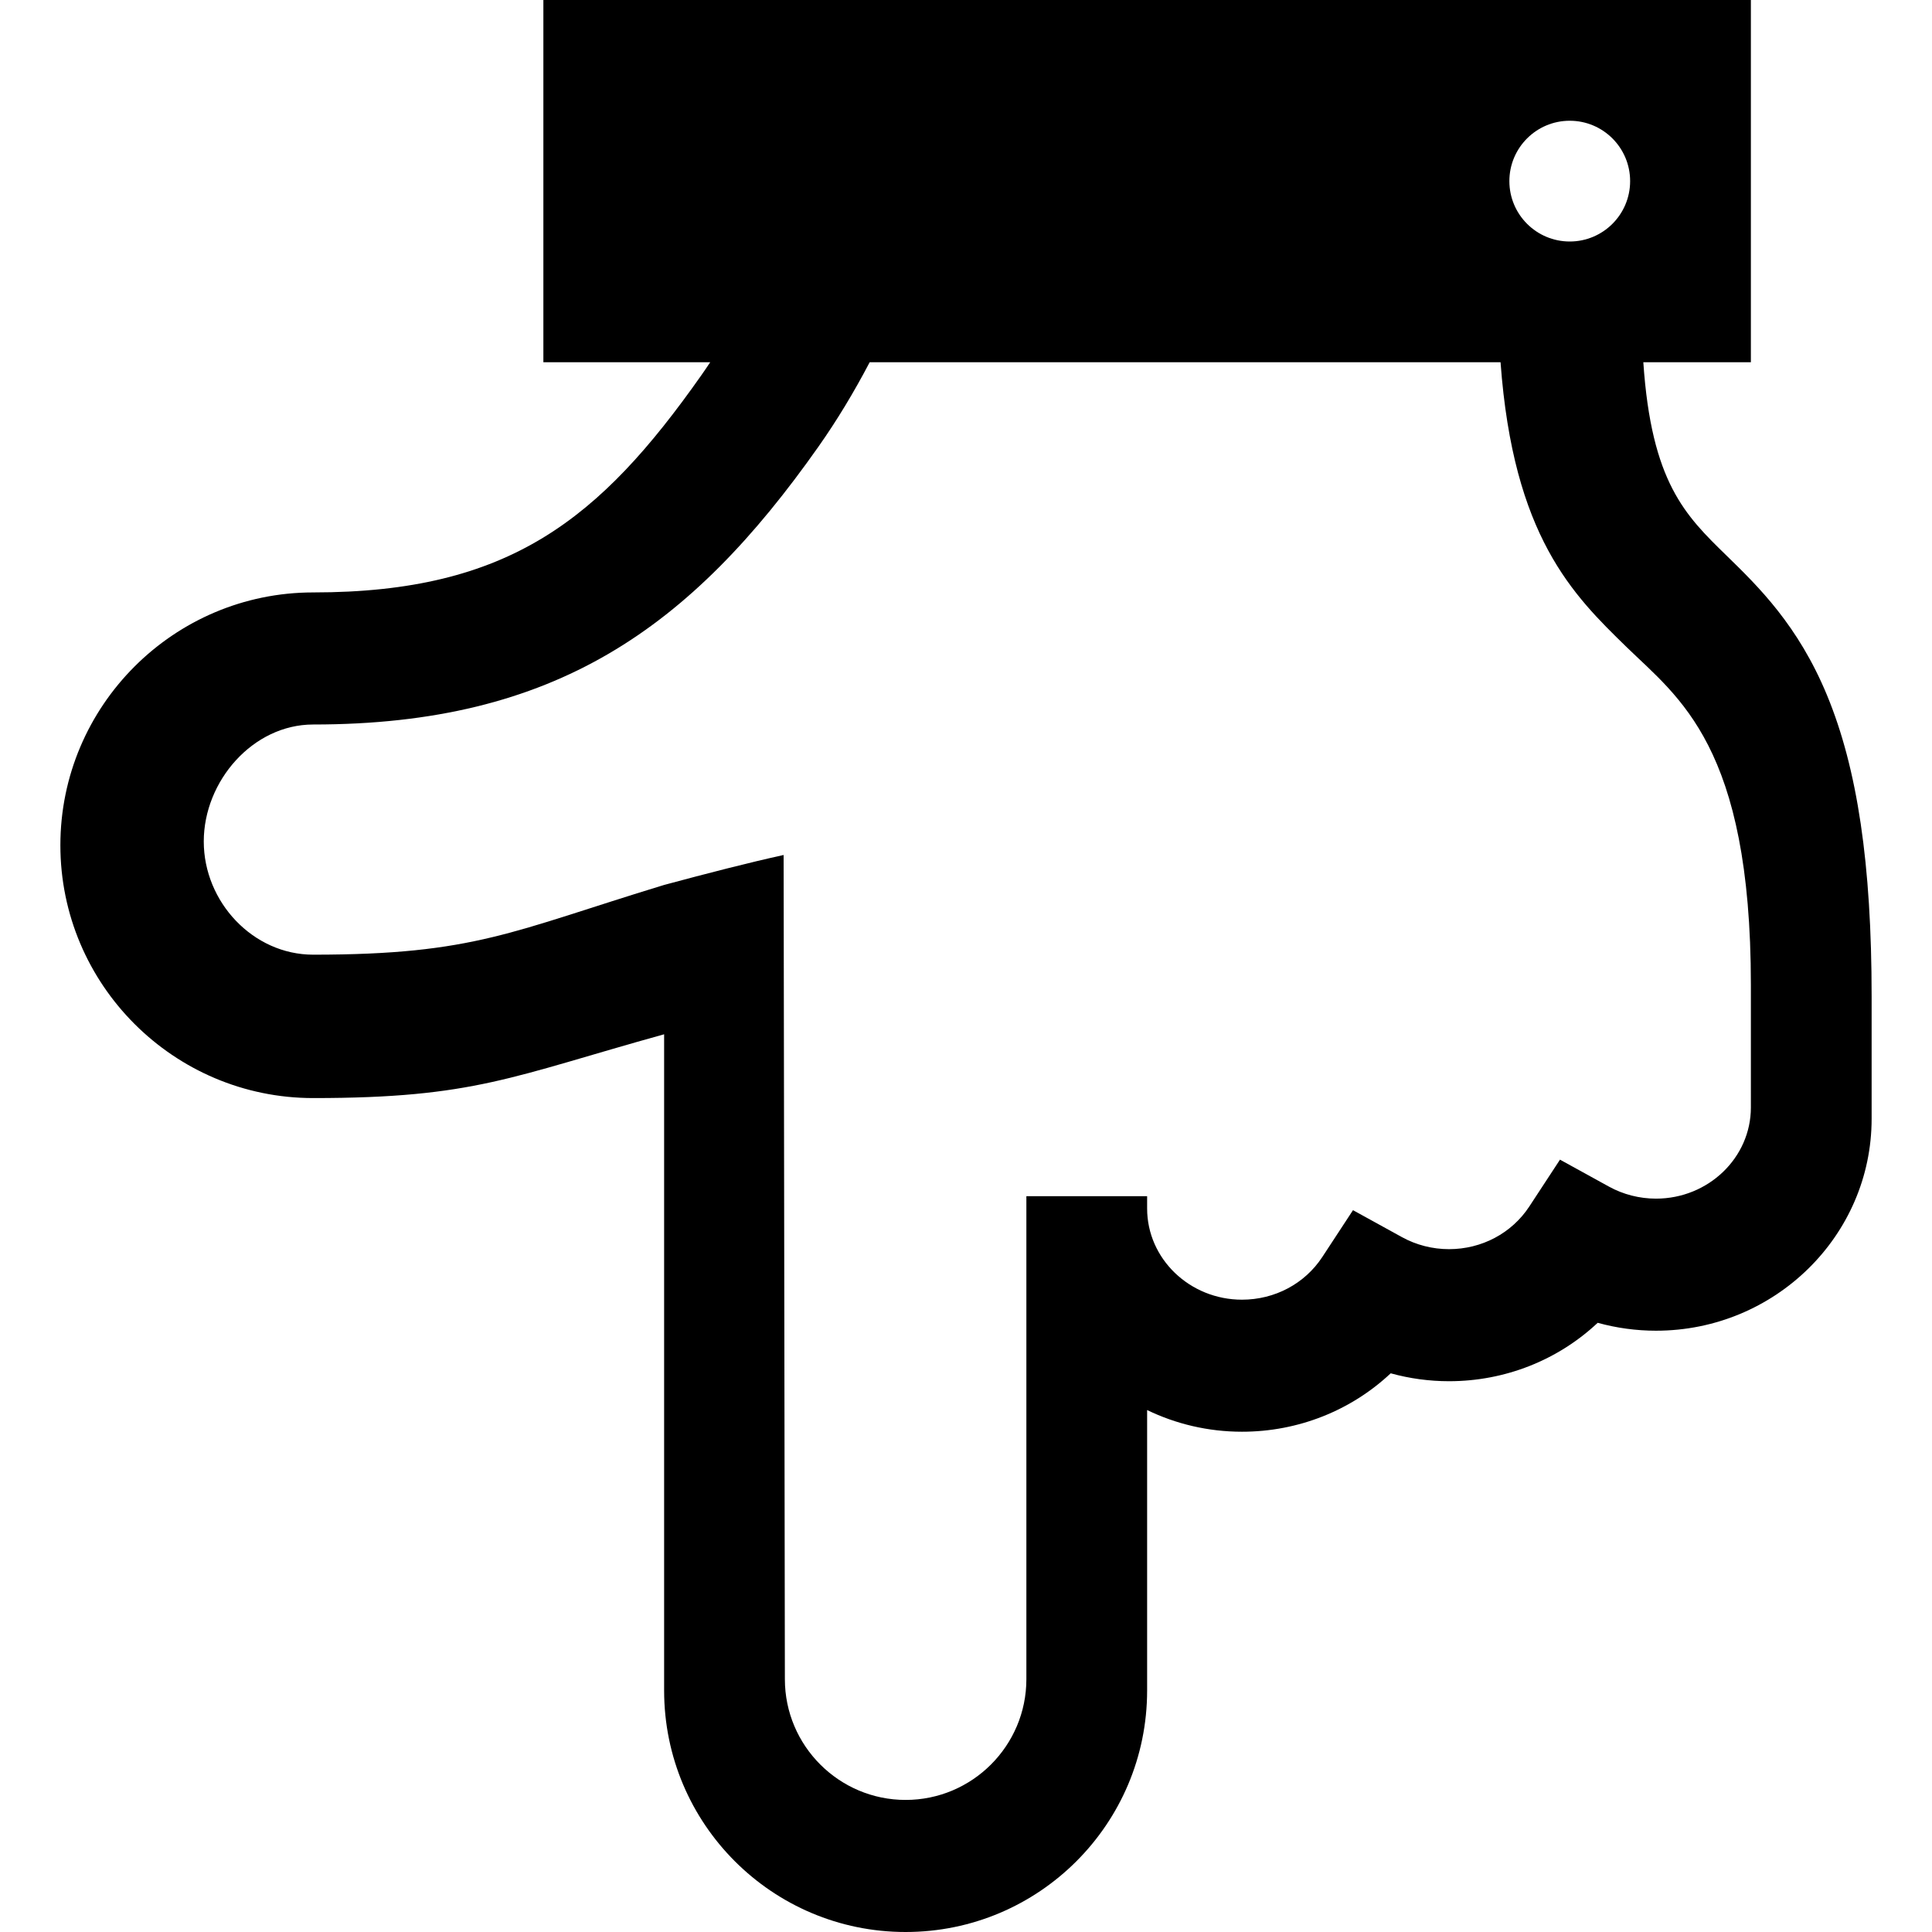 <?xml version="1.0" encoding="iso-8859-1"?>
<!-- Generator: Adobe Illustrator 16.0.0, SVG Export Plug-In . SVG Version: 6.00 Build 0)  -->
<!DOCTYPE svg PUBLIC "-//W3C//DTD SVG 1.1//EN" "http://www.w3.org/Graphics/SVG/1.1/DTD/svg11.dtd">
<svg version="1.1" id="Capa_1" xmlns="http://www.w3.org/2000/svg" xmlns:xlink="http://www.w3.org/1999/xlink" x="0px" y="0px"
	 width="512px" height="512px" viewBox="0 0 512 512" style="enable-background:new 0 0 512 512;" xml:space="preserve">
<g>
	<path d="M176,448V274.096C135.545,285.324,125.704,291,83,291c-36.944,0-67-30.057-67-67c0-36.943,30.056-67,67-67
		c51.986,0,75.975-19.361,102.855-57.545c0.798-1.134,1.581-2.289,2.355-3.455H144V0h320v96h-28.502
		c2.15,31.831,11.096,40.56,22.041,51.223c8.445,8.226,18.957,18.464,26.639,37.015C492.242,203.715,496,229.061,496,264v24v8.49
		c0,30.969-25.635,56.162-57.143,56.162c-5.236,0-10.438-0.711-15.451-2.094c-10.498,9.854-24.5,15.48-39.406,15.48
		c-5.234,0-10.438-0.712-15.449-2.096c-10.498,9.854-24.502,15.481-39.408,15.481c-9.018,0-17.55-2.071-25.143-5.743V448
		c0,35.347-28.652,64-64,64C204.654,512,176,483.347,176,448z M432,48c0-8.836-7.162-16-16-16s-16,7.164-16,16s7.162,16,16,16
		S432,56.836,432,48z M272,445V320.266V317h32v3.266c0,13.323,11.279,24.164,25.143,24.164c8.686,0,16.646-4.234,21.293-11.328
		l8.123-12.394l12.979,7.149c3.781,2.082,8.092,3.184,12.463,3.184c8.686,0,16.645-4.234,21.291-11.326l8.121-12.395l12.98,7.147
		c3.781,2.083,8.092,3.185,12.465,3.185c13.861,0,25.143-10.84,25.143-24.162V285v-24c0-63.281-19.104-76.044-32.975-89.556
		C416.865,157.65,401.033,142.199,397.66,96H230.474c-4.132,7.878-8.632,15.35-13.545,22.329C183,166.525,147.156,192,83,192
		c-15.991,0-29,15.01-29,31s13.009,30,29,30c42.83,0,52.706-6.207,93-18.48c11.371-3.062,22.635-5.961,31.667-7.938L208,445
		c0,17.645,14.355,32,32,32C257.645,477,272,462.645,272,445z"/>
</g>
<g>
</g>
<g>
</g>
<g>
</g>
<g>
</g>
<g>
</g>
<g>
</g>
<g>
</g>
<g>
</g>
<g>
</g>
<g>
</g>
<g>
</g>
<g>
</g>
<g>
</g>
<g>
</g>
<g>
</g>
</svg>
